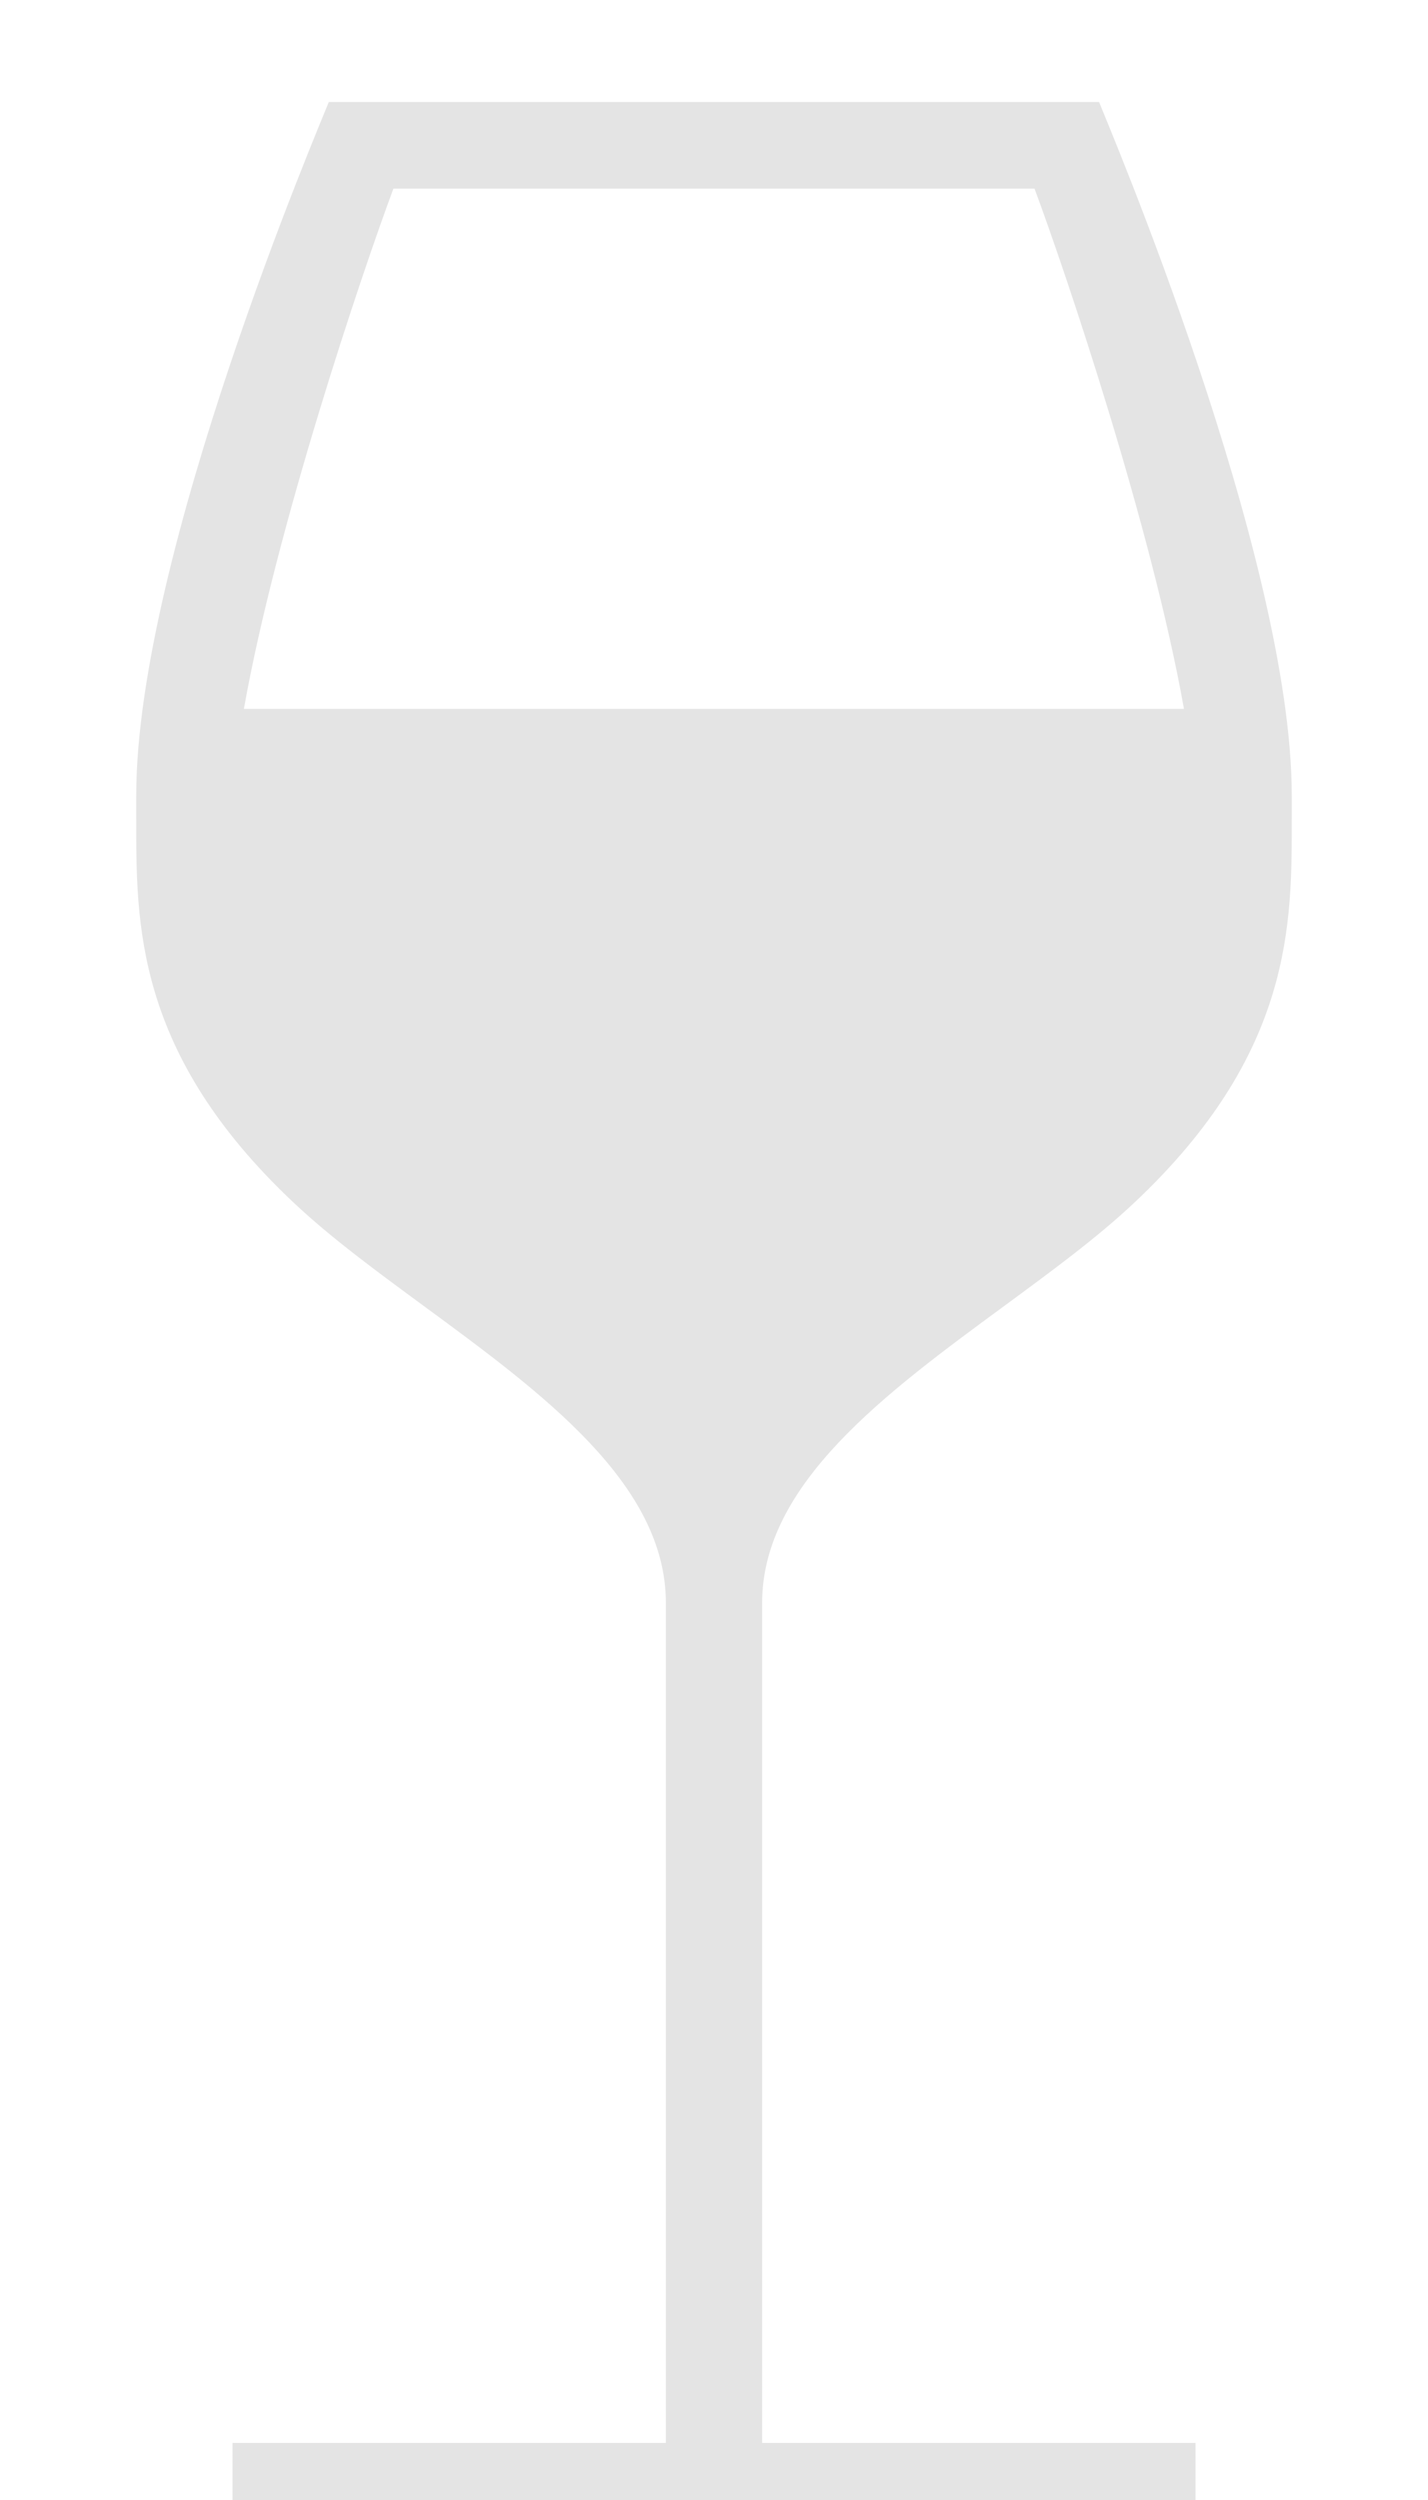 <svg width="20" height="35" viewBox="0 0 20 35" fill="none" xmlns="http://www.w3.org/2000/svg">
<g clip-path="url(#clip0_65_165)">
<path d="M10.674 22.441C10.674 20.774 12.399 19.507 14.067 18.282C14.733 17.792 15.363 17.33 15.881 16.843C18.119 14.742 18.092 12.918 18.092 11.453V11.138C18.092 7.781 15.495 1.689 15.393 1.428H4.605C4.504 1.689 1.908 7.762 1.908 11.138V11.453C1.908 12.915 1.881 14.742 4.119 16.843C4.637 17.33 5.266 17.792 5.933 18.282C7.601 19.507 9.326 20.774 9.326 22.441V34.201H3.257V35.414H16.744V34.201H10.674V22.441ZM5.51 2.641H14.489C14.941 3.855 16.133 7.399 16.582 9.924H3.416C3.865 7.399 5.058 3.855 5.51 2.641ZM10 19.742C9.75 19.742 9.558 19.672 9.396 19.533L9.396 19.535C8.654 18.715 7.691 18.006 6.785 17.341C6.152 16.876 5.553 16.436 5.092 16.003C3.233 14.258 3.244 12.899 3.255 11.461C3.256 11.353 2.428 14.583 6.087 17.986L10 20.417L13.213 18.282C18.092 15.069 16.743 11.353 16.744 11.461C16.755 12.899 16.765 14.258 14.906 16.003C14.445 16.436 13.847 16.876 13.213 17.341C12.308 18.006 11.345 18.716 10.603 19.535L10.604 19.533C10.442 19.672 10.253 19.742 10 19.742Z" fill="#E4E4E4"/>
</g>
<defs>
<clipPath id="clip0_65_165">
<rect width="20" height="35" fill="white"/>
</clipPath>
</defs>
</svg>

